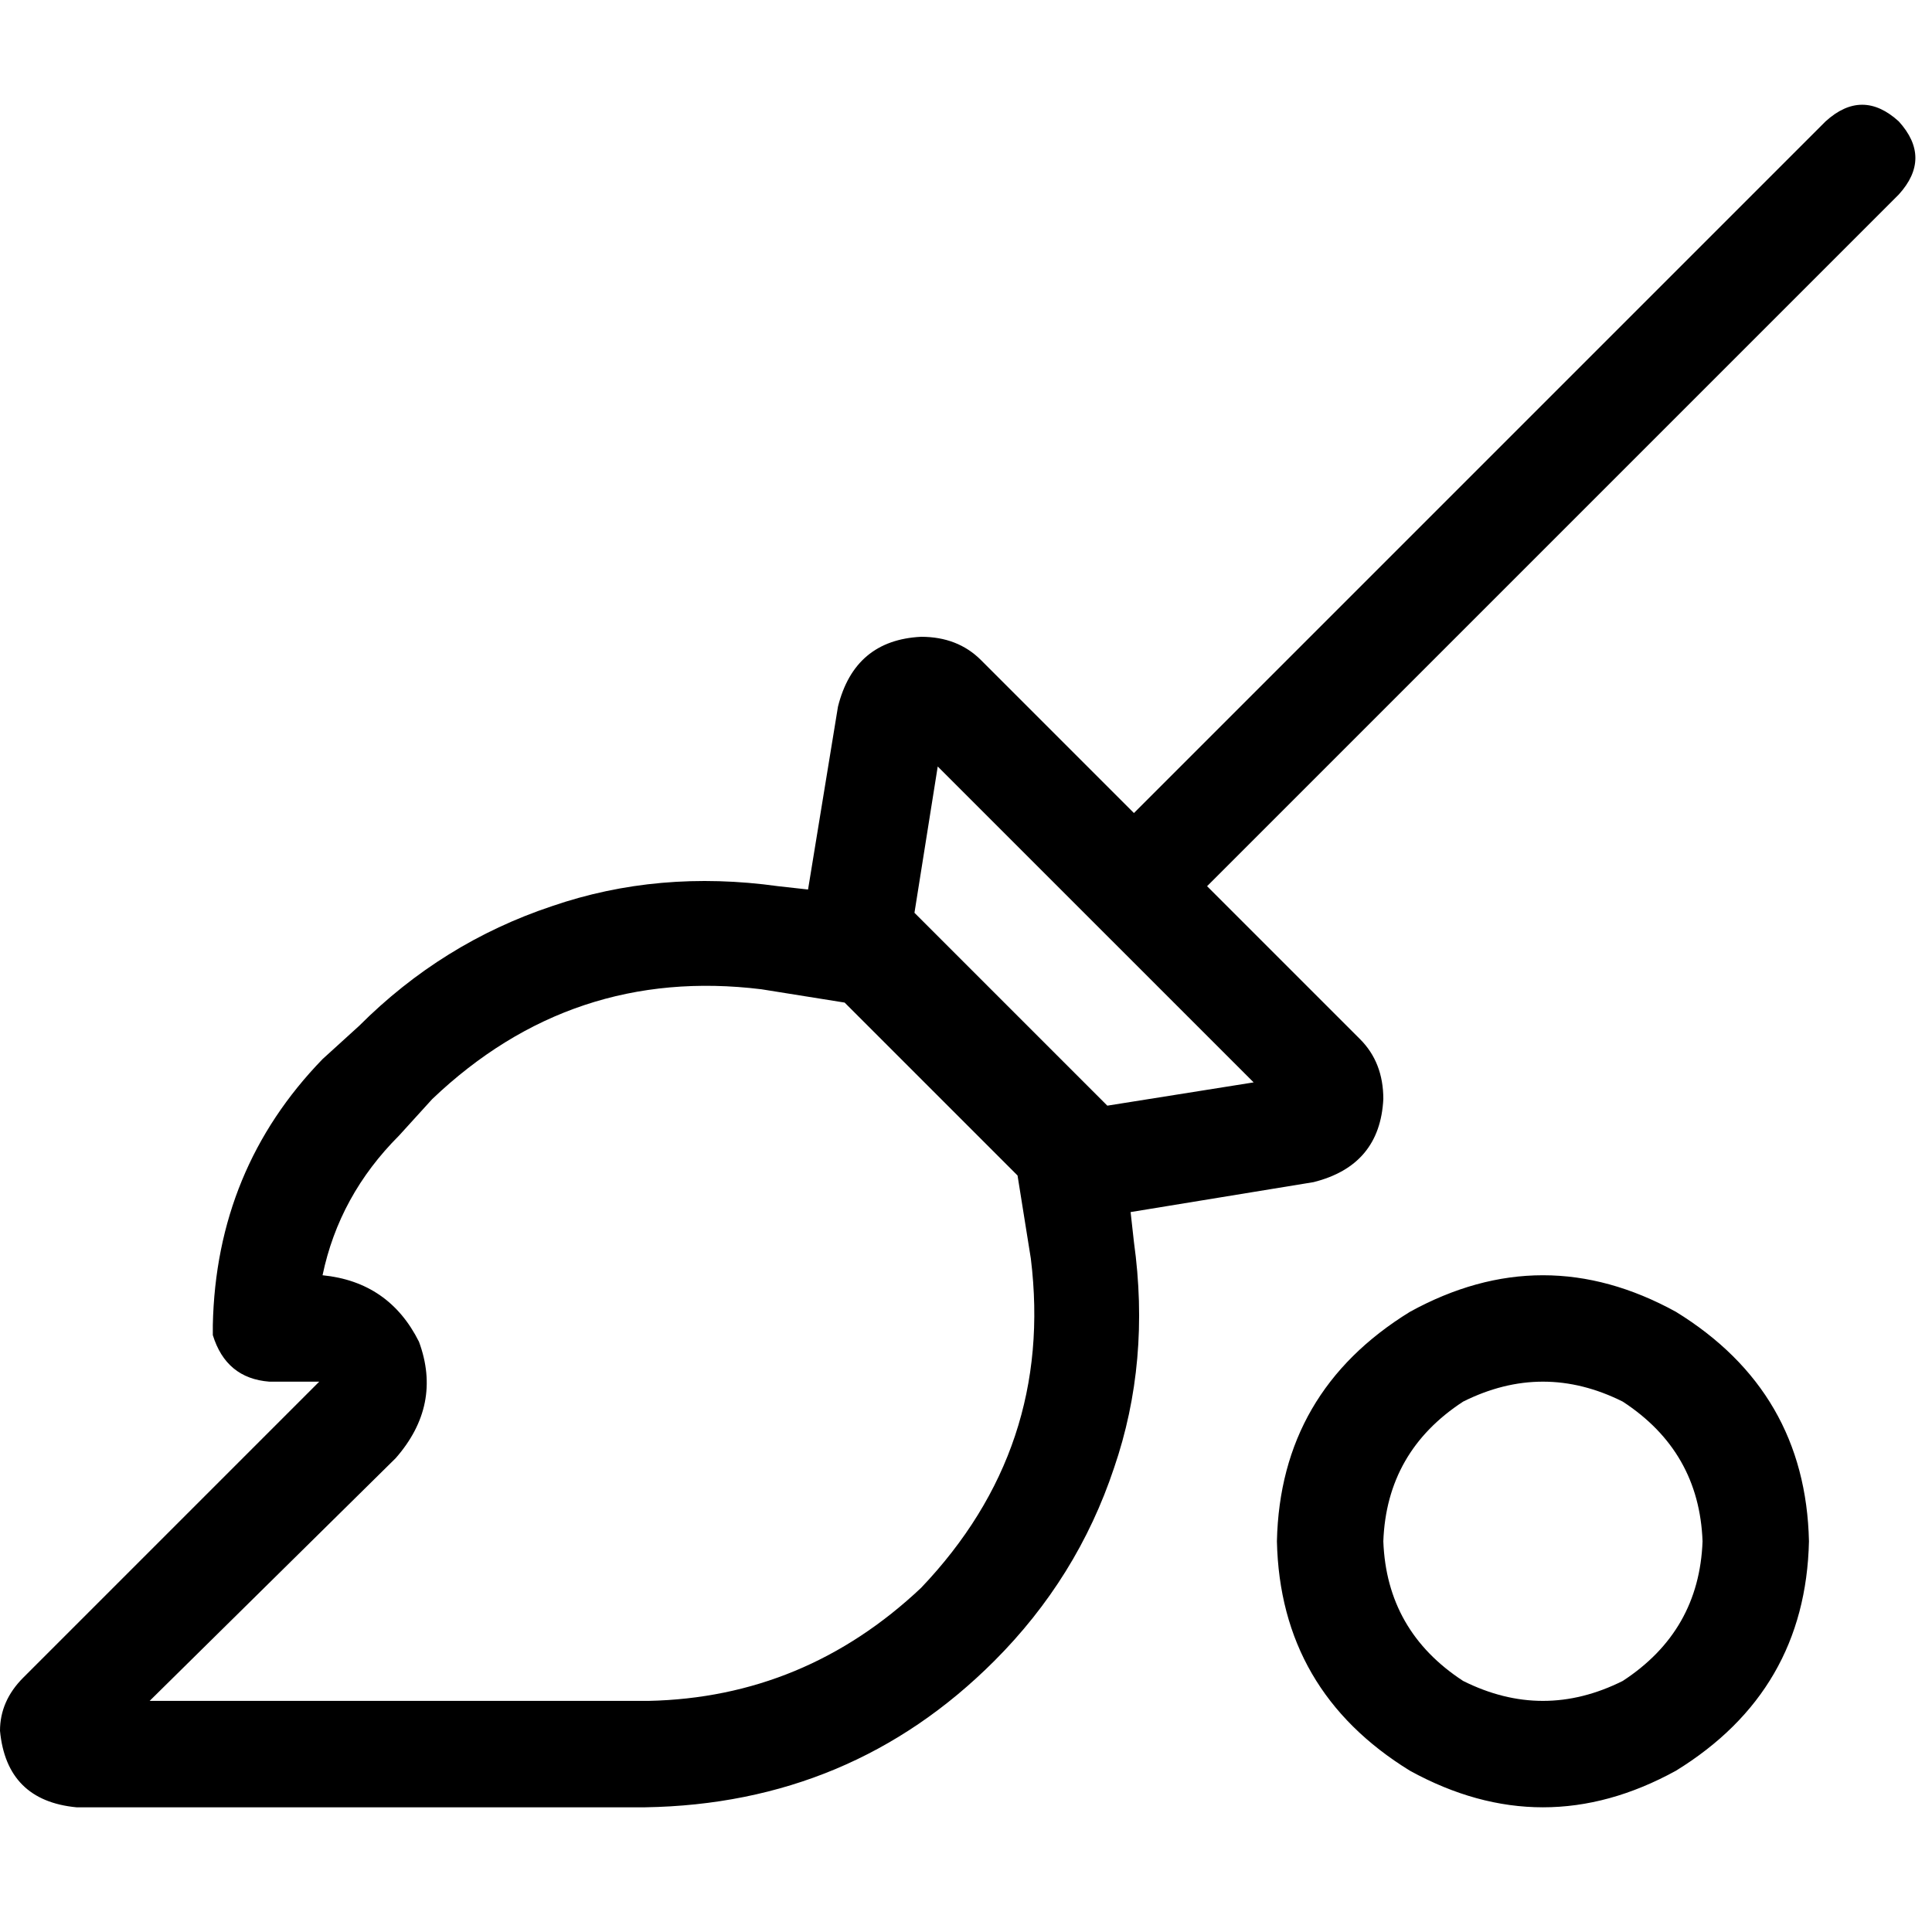 <svg xmlns="http://www.w3.org/2000/svg" viewBox="0 0 512 512">
  <path d="M 503.188 32.165 Q 512 41.859 503.188 51.552 L 319.89 234.85 L 319.89 234.85 L 360.427 275.387 L 360.427 275.387 Q 366.596 281.556 366.596 291.25 Q 365.714 308.874 348.09 313.281 L 299.621 321.212 L 299.621 321.212 L 300.503 329.143 L 300.503 329.143 Q 304.909 360.867 295.215 389.067 Q 285.522 418.148 263.491 440.179 Q 225.597 478.072 170.96 478.954 L 20.269 478.954 L 20.269 478.954 Q 1.762 477.191 0 458.685 Q 0 450.754 6.169 444.585 L 58.162 392.592 L 58.162 392.592 L 71.38 379.373 L 71.38 379.373 L 84.599 366.155 L 84.599 366.155 L 71.38 366.155 L 71.38 366.155 Q 59.924 365.274 56.399 353.818 Q 56.399 352.936 56.399 351.174 Q 57.281 309.756 85.48 280.675 L 95.174 271.862 L 95.174 271.862 Q 117.205 249.831 146.286 240.138 Q 174.485 230.444 206.21 234.85 L 214.141 235.731 L 214.141 235.731 L 222.072 187.263 L 222.072 187.263 Q 226.478 169.639 244.103 168.757 Q 253.797 168.757 259.966 174.926 L 300.503 215.463 L 300.503 215.463 L 483.8 32.165 L 483.8 32.165 Q 493.494 23.353 503.188 32.165 L 503.188 32.165 Z M 293.453 293.012 L 332.227 286.843 L 293.453 293.012 L 332.227 286.843 L 248.509 203.126 L 248.509 203.126 L 242.341 241.9 L 242.341 241.9 L 293.453 293.012 L 293.453 293.012 Z M 223.835 265.694 L 201.804 262.169 L 223.835 265.694 L 201.804 262.169 Q 151.573 256 114.561 291.25 L 105.749 300.943 L 105.749 300.943 Q 89.886 316.806 85.48 337.955 Q 103.105 339.718 111.036 355.58 Q 117.205 372.324 104.867 386.423 L 39.656 450.754 L 39.656 450.754 L 171.842 450.754 L 171.842 450.754 Q 213.26 449.873 244.103 420.792 Q 279.353 383.78 273.184 333.549 L 269.659 311.518 L 269.659 311.518 L 223.835 265.694 L 223.835 265.694 Z M 451.194 408.454 Q 450.313 384.661 430.045 371.442 Q 408.895 360.867 387.745 371.442 Q 367.477 384.661 366.596 408.454 Q 367.477 432.248 387.745 445.466 Q 408.895 456.041 430.045 445.466 Q 450.313 432.248 451.194 408.454 L 451.194 408.454 Z M 338.396 408.454 Q 339.277 368.799 373.645 347.649 Q 408.895 328.262 444.145 347.649 Q 478.513 368.799 479.394 408.454 Q 478.513 448.11 444.145 469.26 Q 408.895 488.647 373.645 469.26 Q 339.277 448.11 338.396 408.454 L 338.396 408.454 Z" />
</svg>